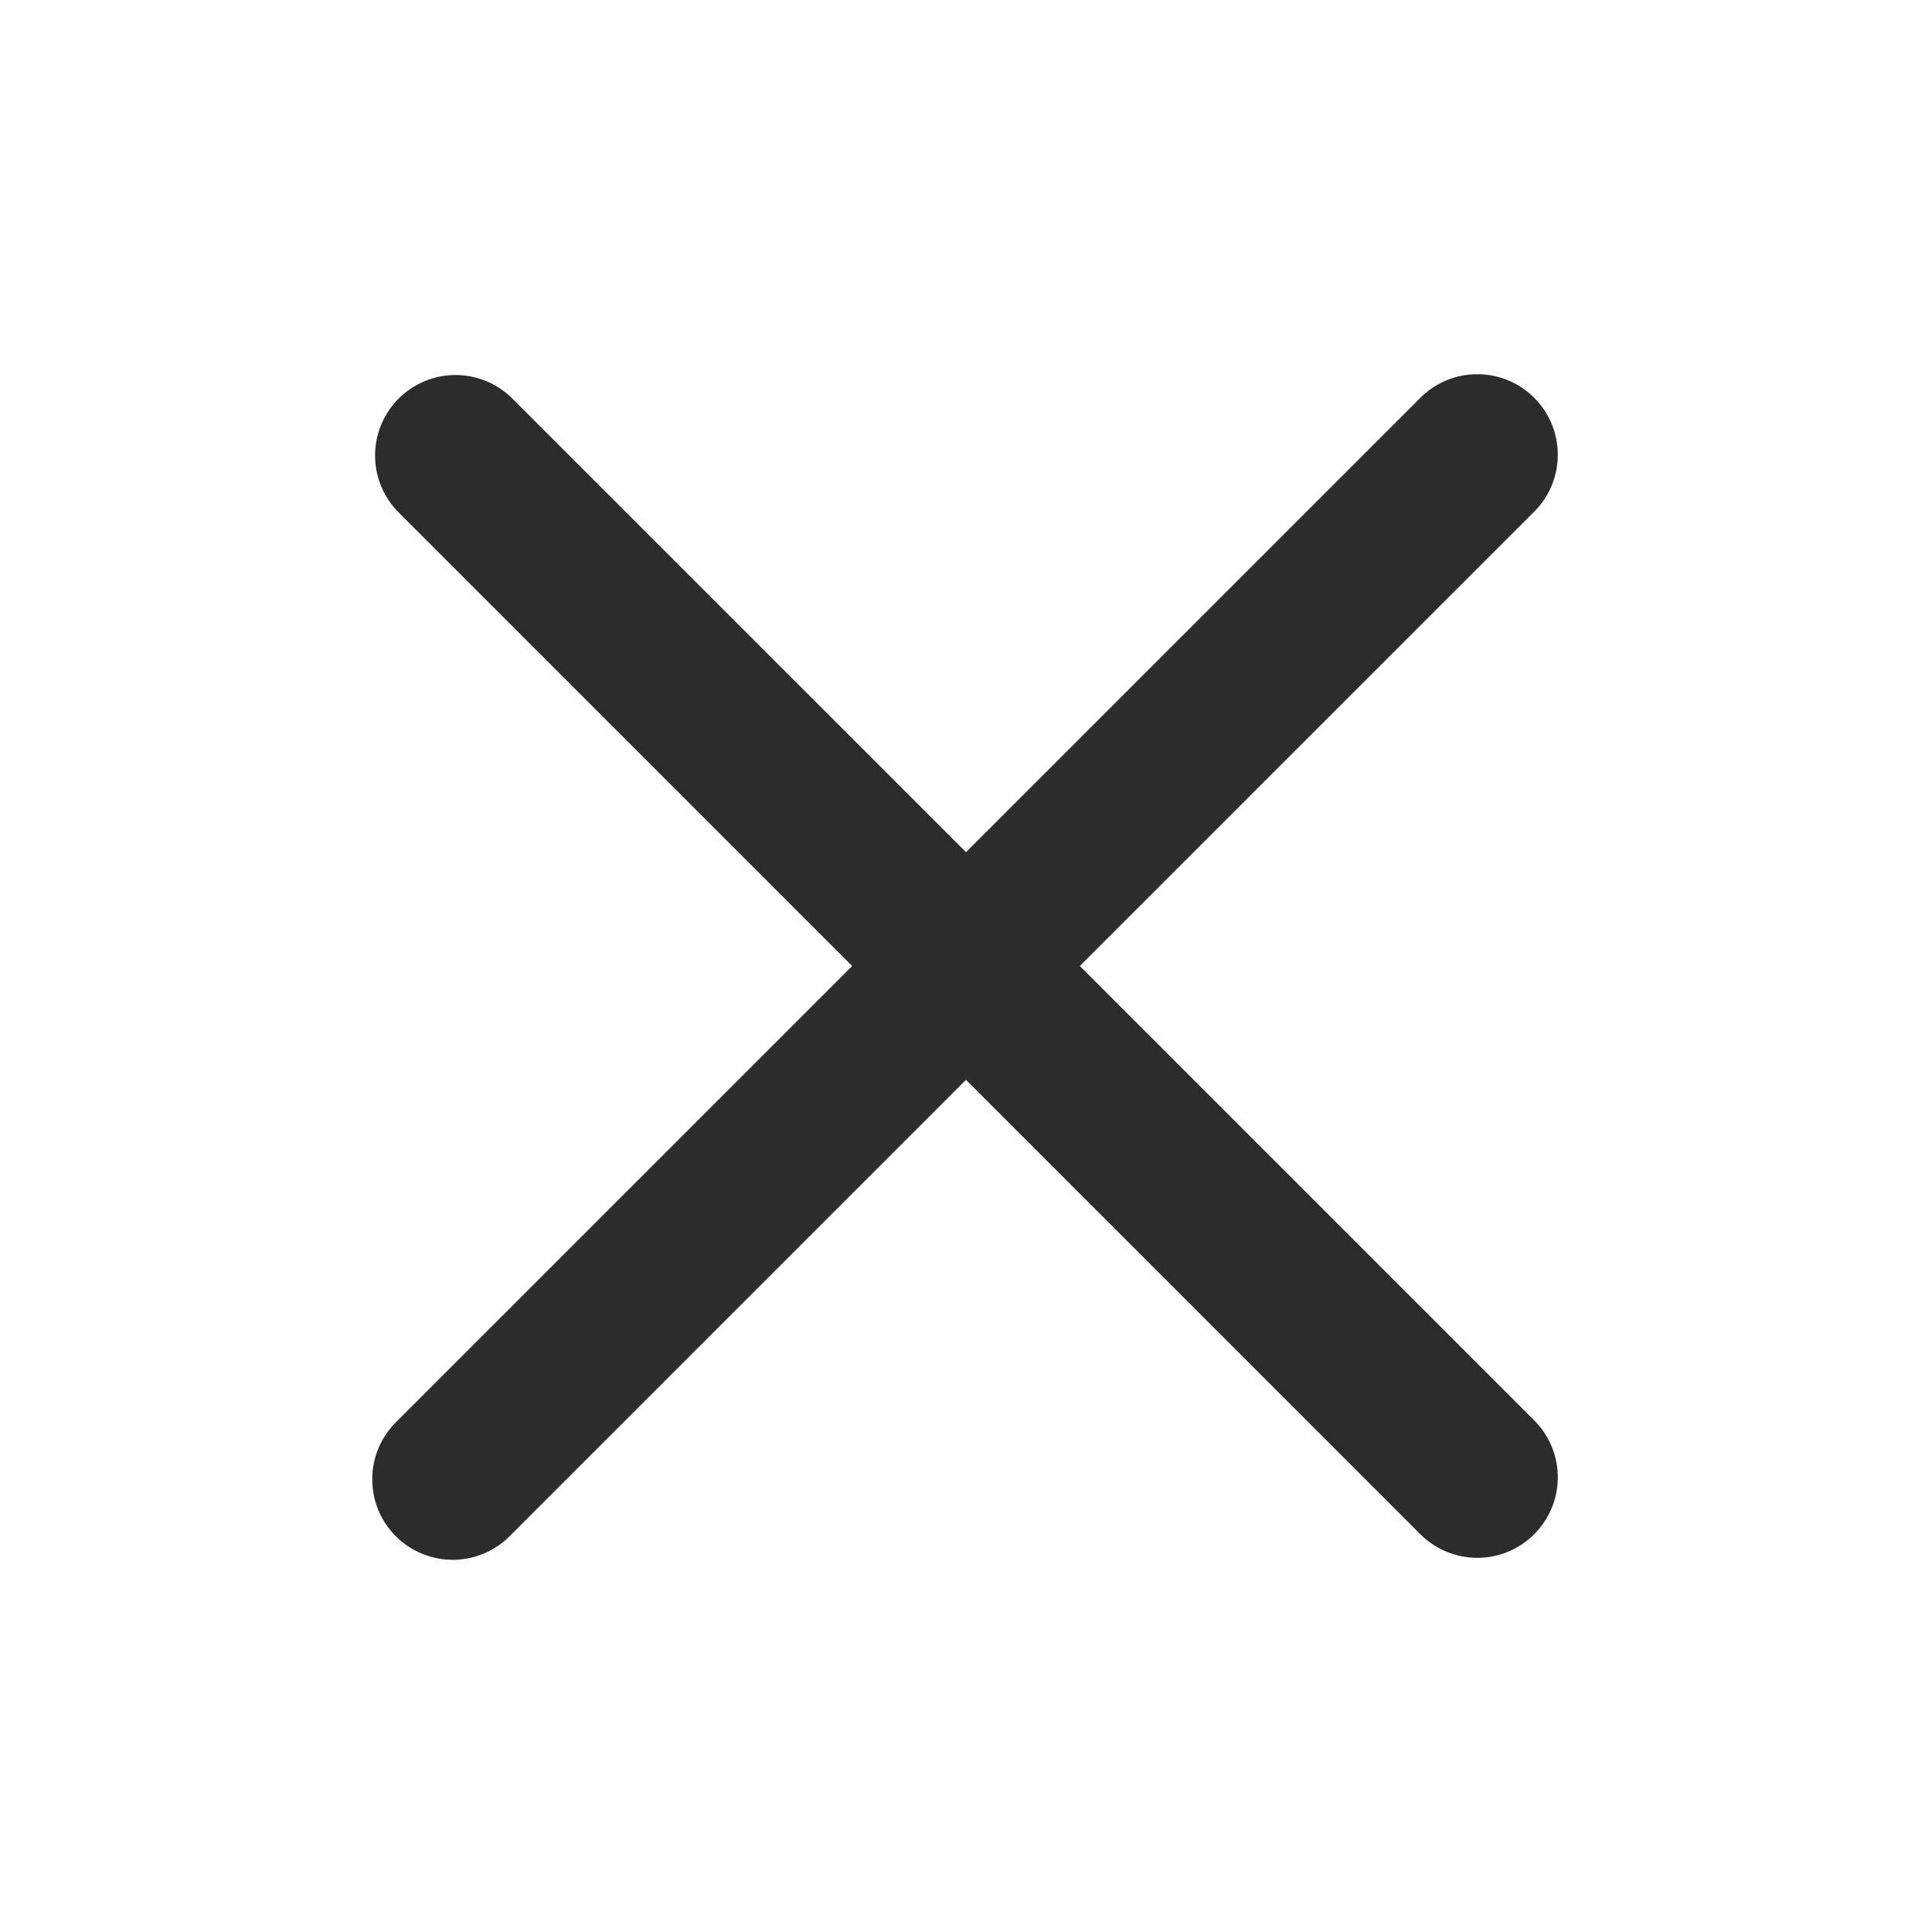<svg xmlns="http://www.w3.org/2000/svg" width="36" height="36" viewBox="0 0 36 36" fill="none">
  <g clip-path="url(#clip0_872_38)">
    <path fill-rule="evenodd" clip-rule="evenodd" d="M18 20.121L26.485 28.607C26.768 28.88 27.147 29.031 27.541 29.028C27.934 29.024 28.31 28.867 28.588 28.588C28.866 28.31 29.024 27.934 29.027 27.541C29.031 27.148 28.88 26.769 28.607 26.486L20.121 18L28.607 9.515C28.88 9.232 29.031 8.853 29.027 8.46C29.024 8.066 28.866 7.69 28.588 7.412C28.31 7.134 27.934 6.976 27.541 6.973C27.147 6.969 26.768 7.12 26.485 7.394L18 15.879L9.514 7.394C9.23 7.127 8.854 6.982 8.464 6.988C8.075 6.994 7.703 7.152 7.427 7.428C7.152 7.703 6.995 8.075 6.989 8.465C6.983 8.854 7.128 9.231 7.395 9.515L15.879 18L7.393 26.486C7.25 26.624 7.136 26.79 7.057 26.973C6.979 27.156 6.937 27.352 6.936 27.552C6.934 27.751 6.972 27.948 7.047 28.133C7.123 28.317 7.234 28.485 7.375 28.625C7.516 28.766 7.683 28.878 7.868 28.953C8.052 29.028 8.249 29.066 8.449 29.065C8.648 29.063 8.845 29.021 9.028 28.943C9.211 28.864 9.376 28.75 9.514 28.607L18 20.121Z" fill="#2C2C2C"/>
  </g>
  <defs>
    <clipPath id="clip0_872_38">
      <rect width="36" height="36" fill="white"/>
    </clipPath>
  </defs>
</svg>